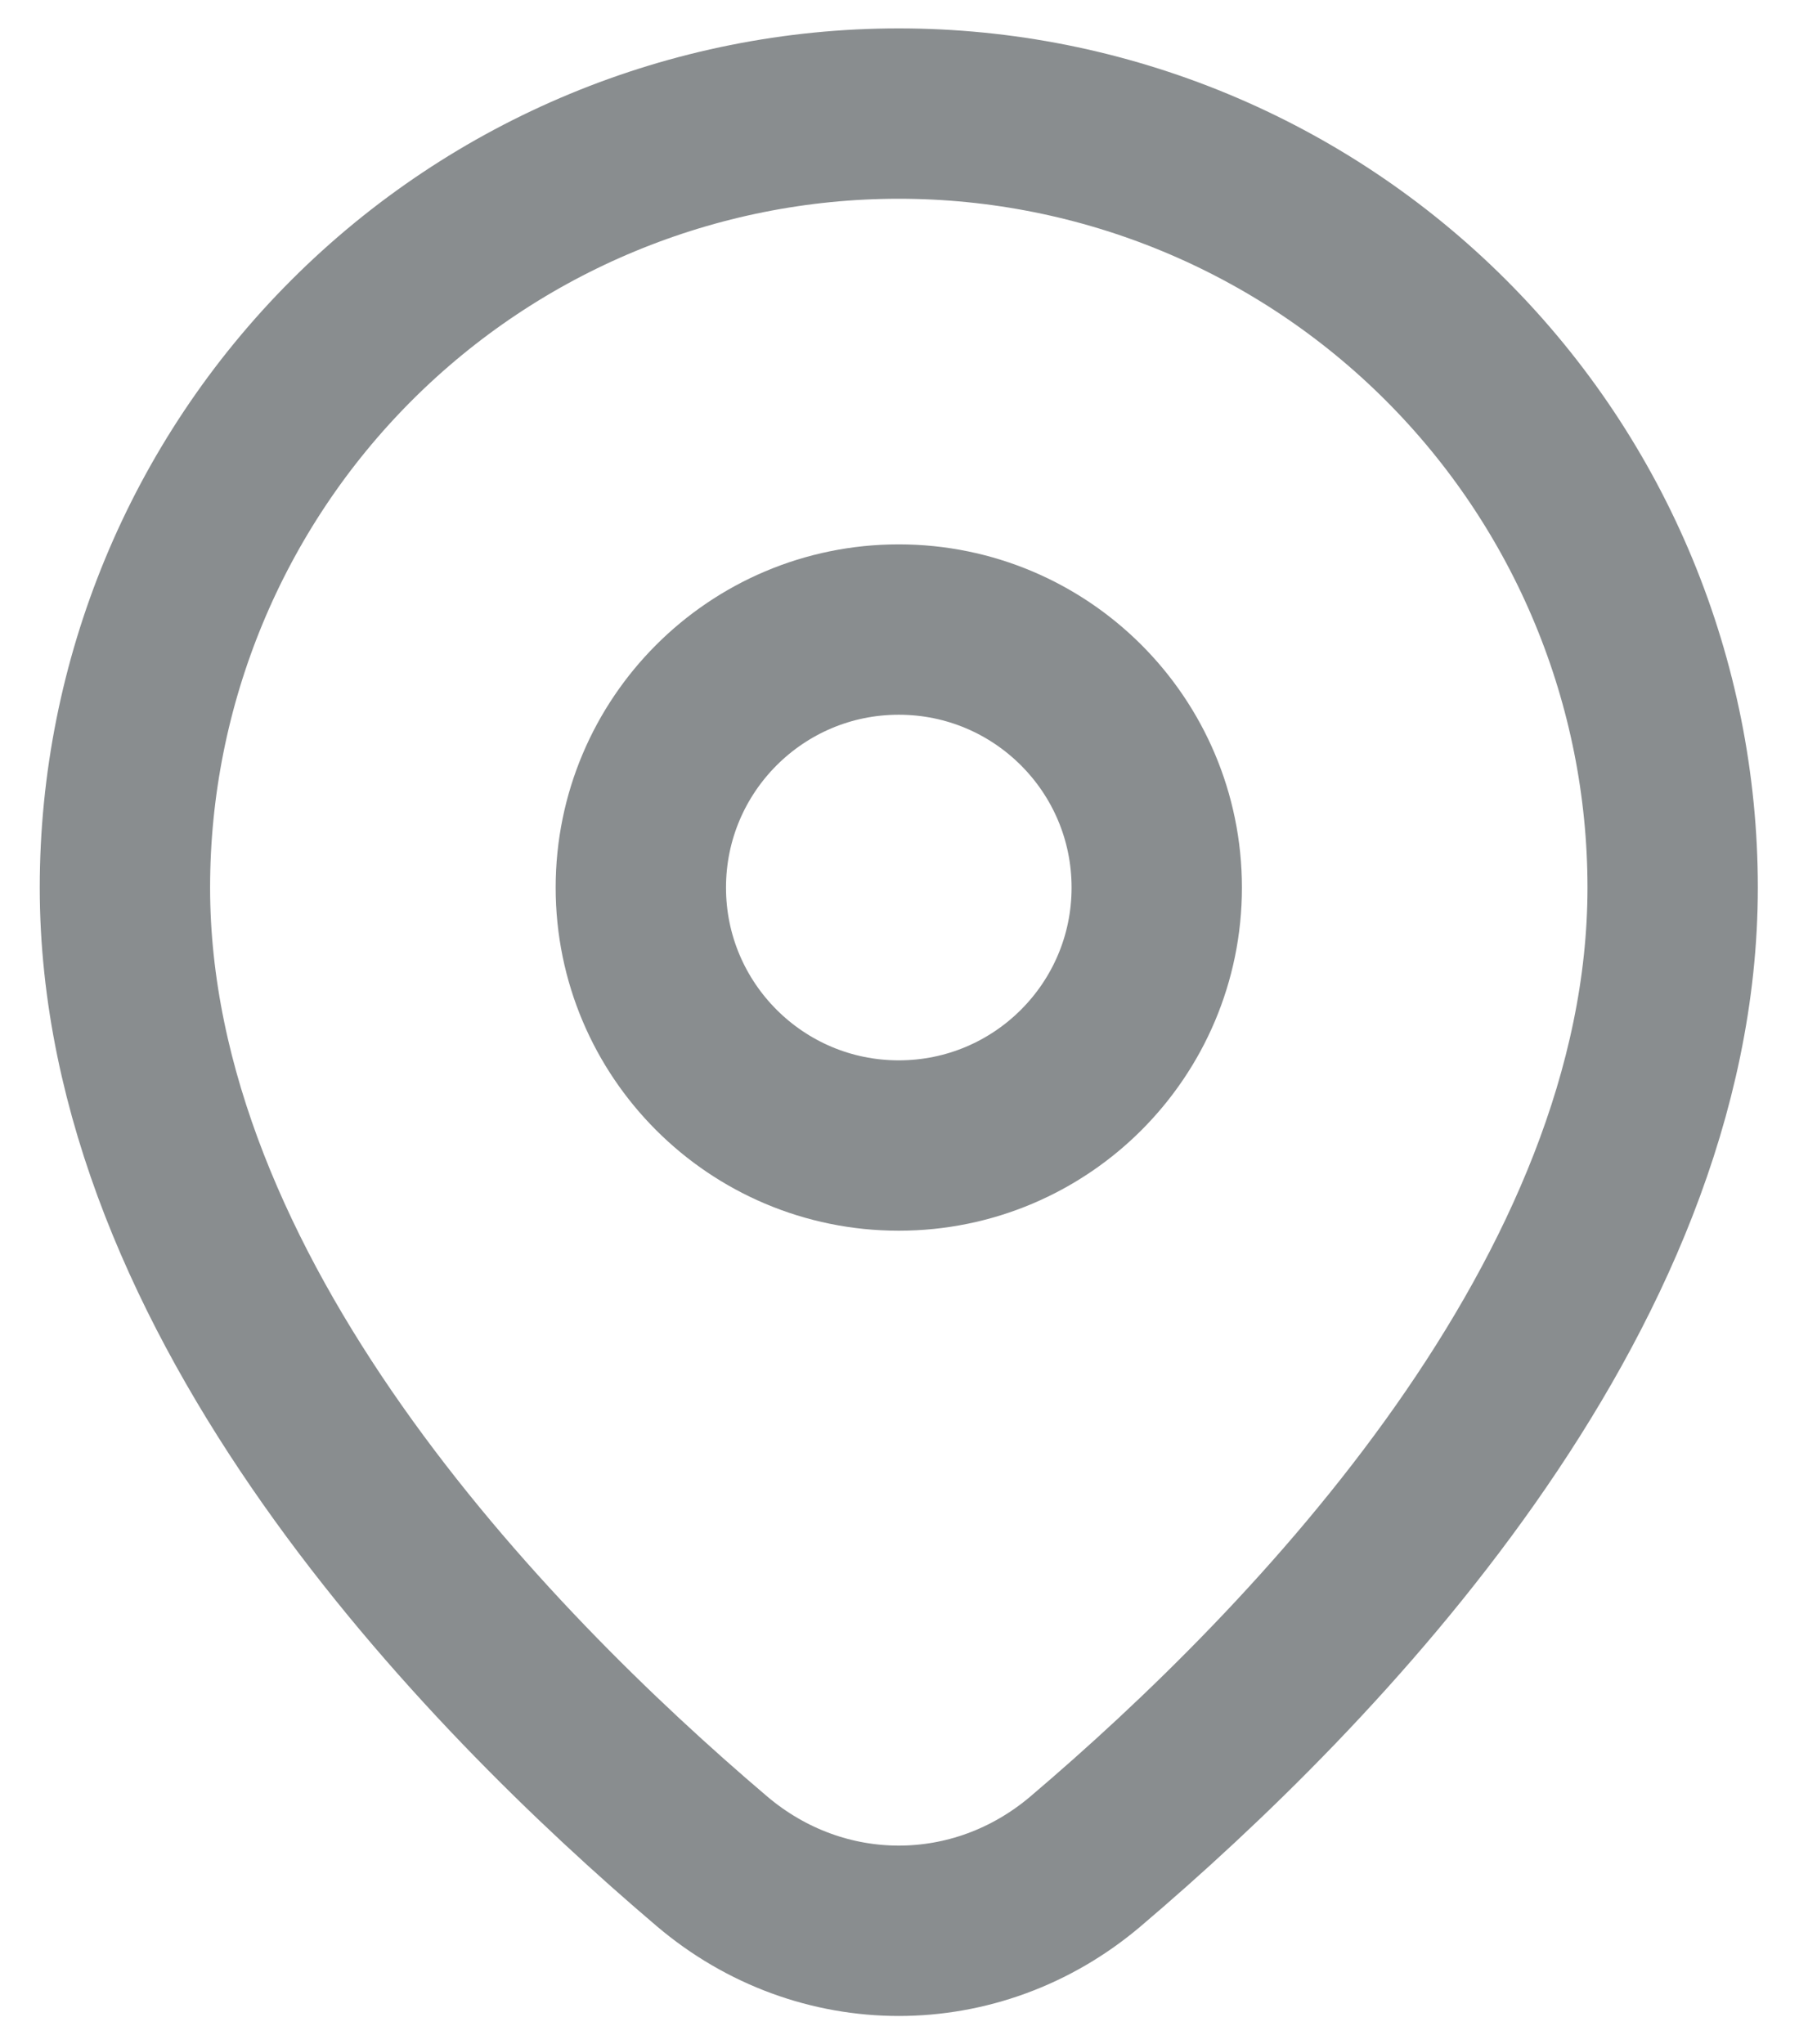 <svg width="16" height="18" viewBox="0 0 16 18" fill="none" xmlns="http://www.w3.org/2000/svg">
<path d="M14.729 7.815C14.729 11.42 11.577 14.674 9.56 16.388C8.599 17.204 7.23 17.204 6.269 16.388C4.252 14.674 1.1 11.42 1.1 7.815C1.1 6.007 1.818 4.274 3.096 2.996C4.374 1.718 6.107 1 7.914 1C9.722 1 11.455 1.718 12.733 2.996C14.011 4.274 14.729 6.007 14.729 7.815Z" stroke="#898D8F" stroke-width="1.5" stroke-linecap="round" stroke-linejoin="round"/>
<path d="M7.914 10.086C9.169 10.086 10.186 9.069 10.186 7.815C10.186 6.56 9.169 5.543 7.914 5.543C6.66 5.543 5.643 6.56 5.643 7.815C5.643 9.069 6.66 10.086 7.914 10.086Z" stroke="#898D8F" stroke-width="1.5" stroke-linecap="round" stroke-linejoin="round"/>
</svg>
